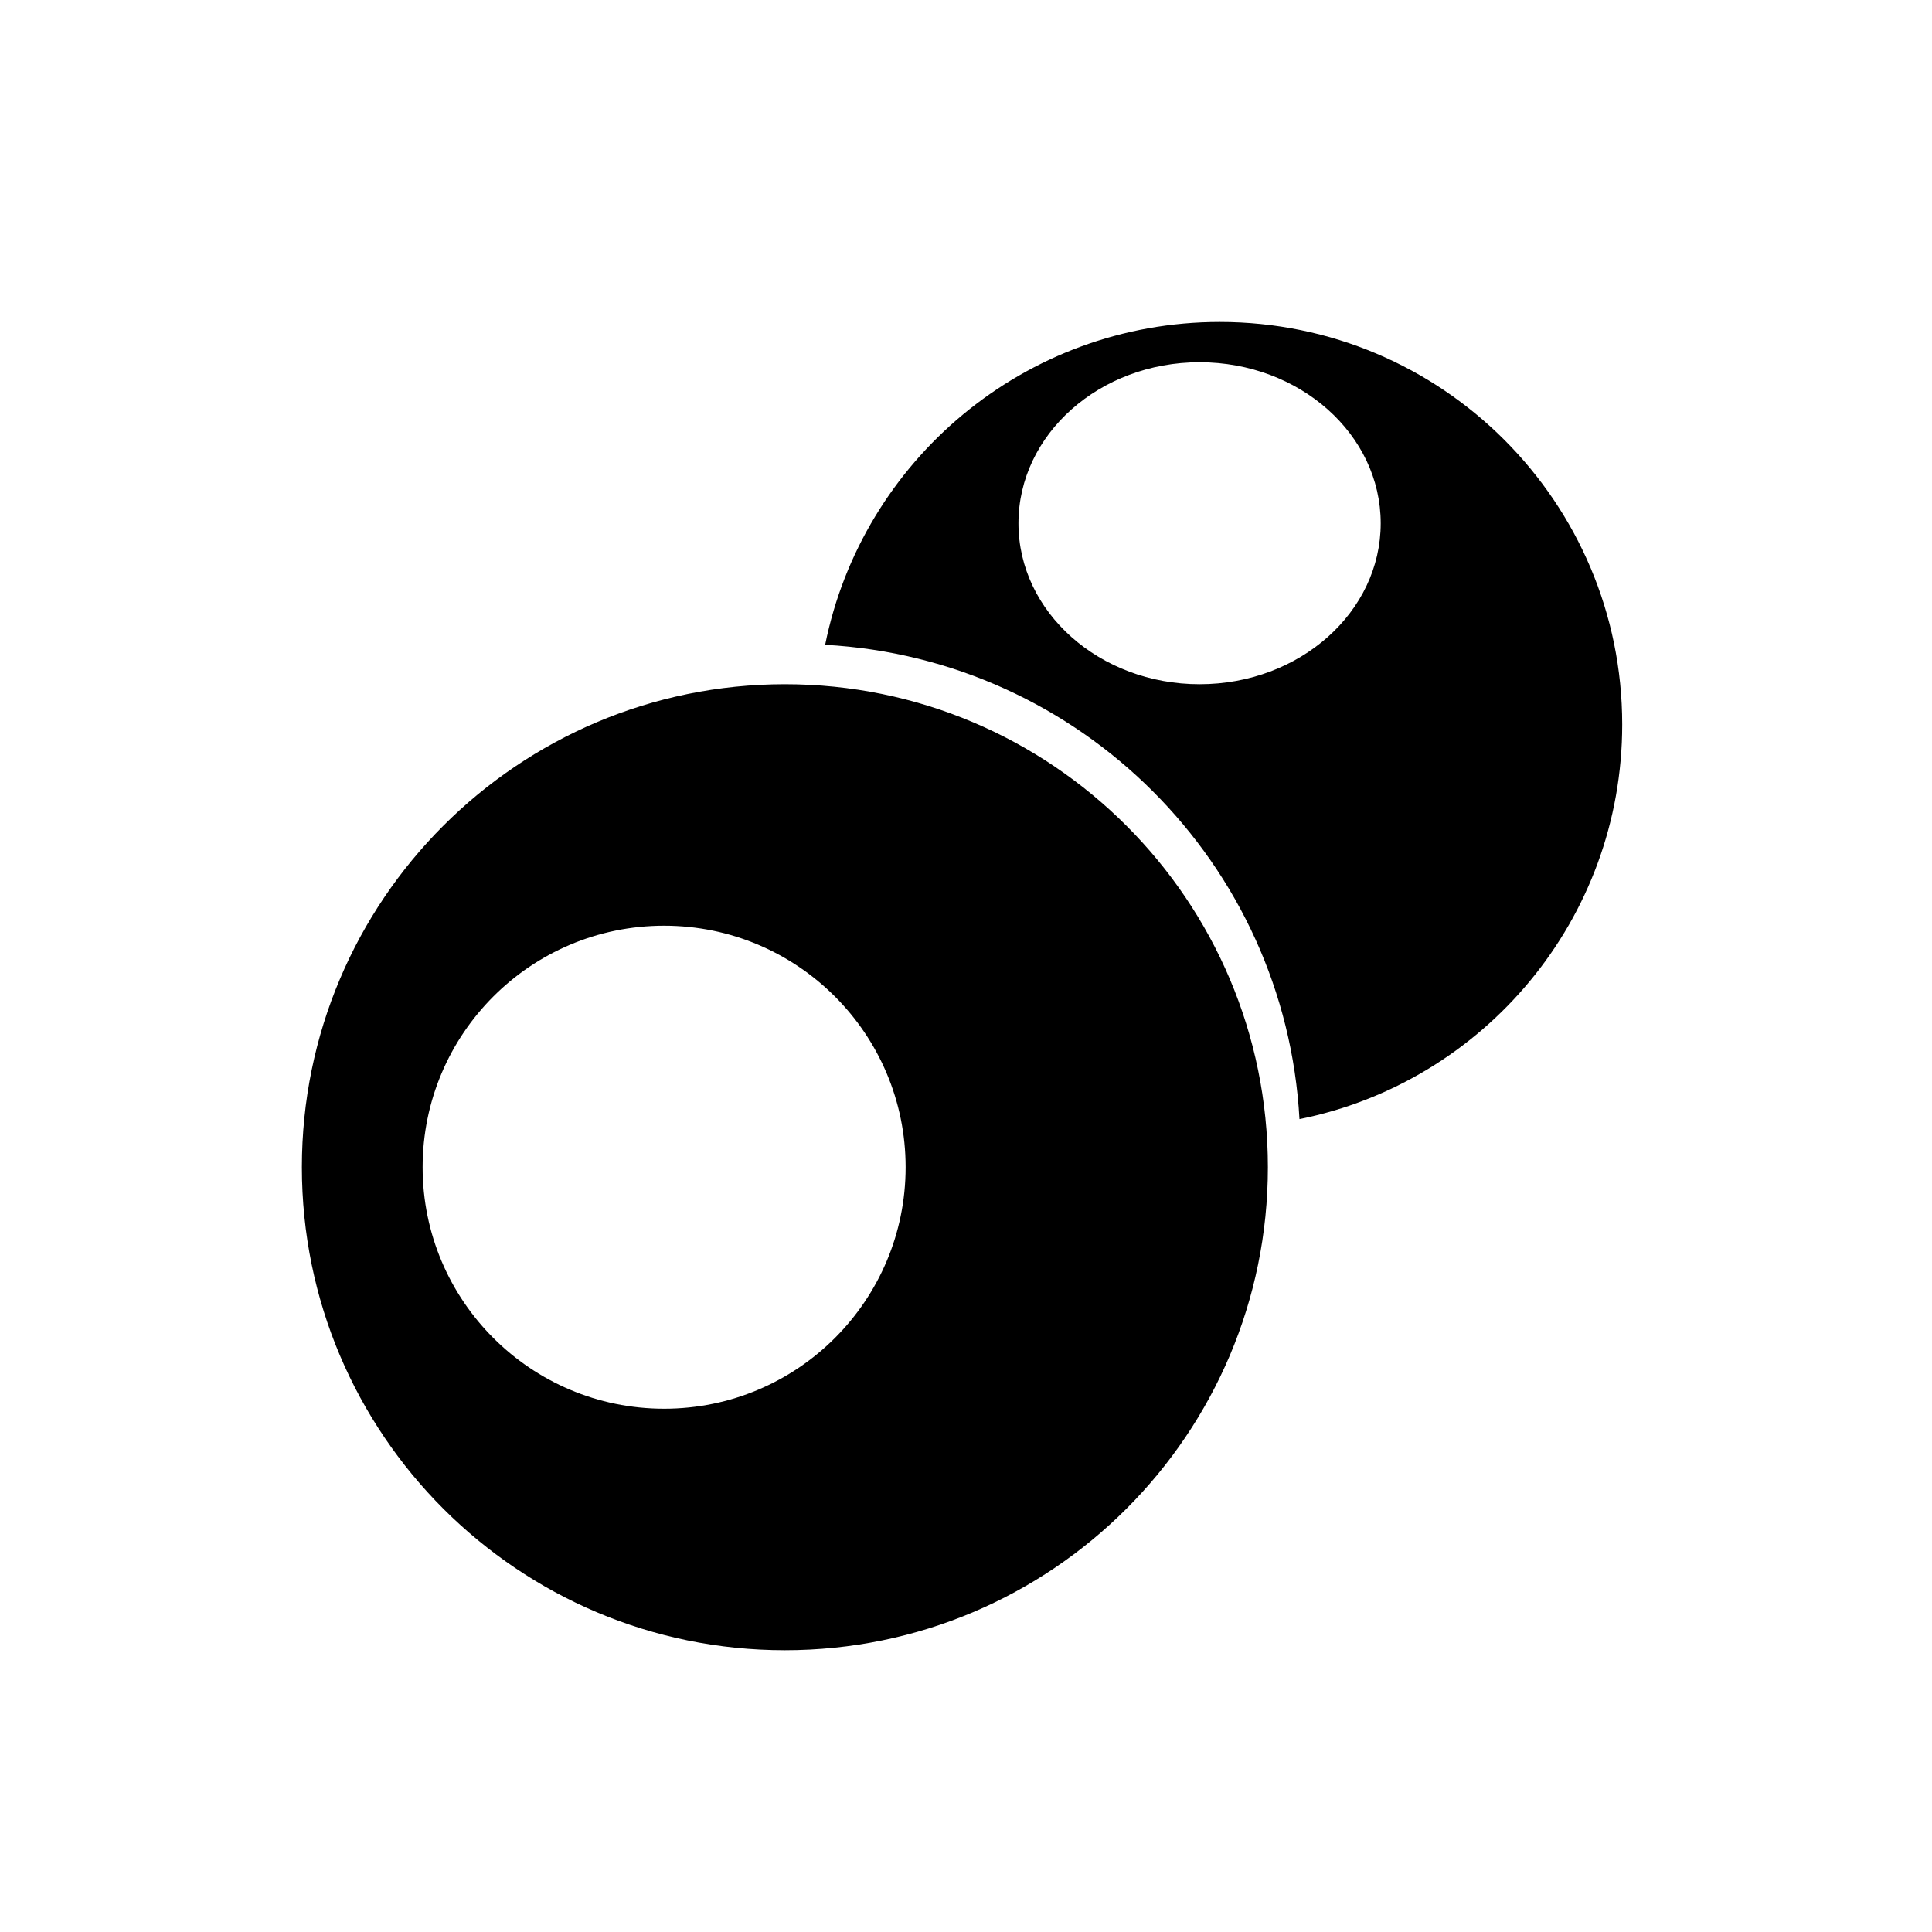 <svg width="20" height="20" viewBox="0 0 20 20" fill="none" xmlns="http://www.w3.org/2000/svg">
<g id="Sports=Pool, Active=off">
<path id="Union" fill-rule="evenodd" clip-rule="evenodd" d="M16.793 7.5C16.793 9.519 15.358 11.202 13.452 11.585C13.307 8.939 11.187 6.82 8.542 6.675C8.925 4.769 10.608 3.333 12.627 3.333C14.928 3.333 16.793 5.199 16.793 7.5ZM12.418 3.75C11.383 3.75 10.543 4.496 10.543 5.417C10.543 6.337 11.383 7.083 12.418 7.083C13.454 7.083 14.293 6.337 14.293 5.417C14.293 4.496 13.454 3.75 12.418 3.75ZM13.125 12.083C13.125 14.845 10.886 17.083 8.125 17.083C5.364 17.083 3.125 14.845 3.125 12.083C3.125 9.322 5.364 7.083 8.125 7.083C10.886 7.083 13.125 9.322 13.125 12.083ZM9.375 12.083C9.375 13.464 8.256 14.583 6.875 14.583C5.494 14.583 4.375 13.464 4.375 12.083C4.375 10.703 5.494 9.583 6.875 9.583C8.256 9.583 9.375 10.703 9.375 12.083Z" fill="black"/>
</g>
</svg>
